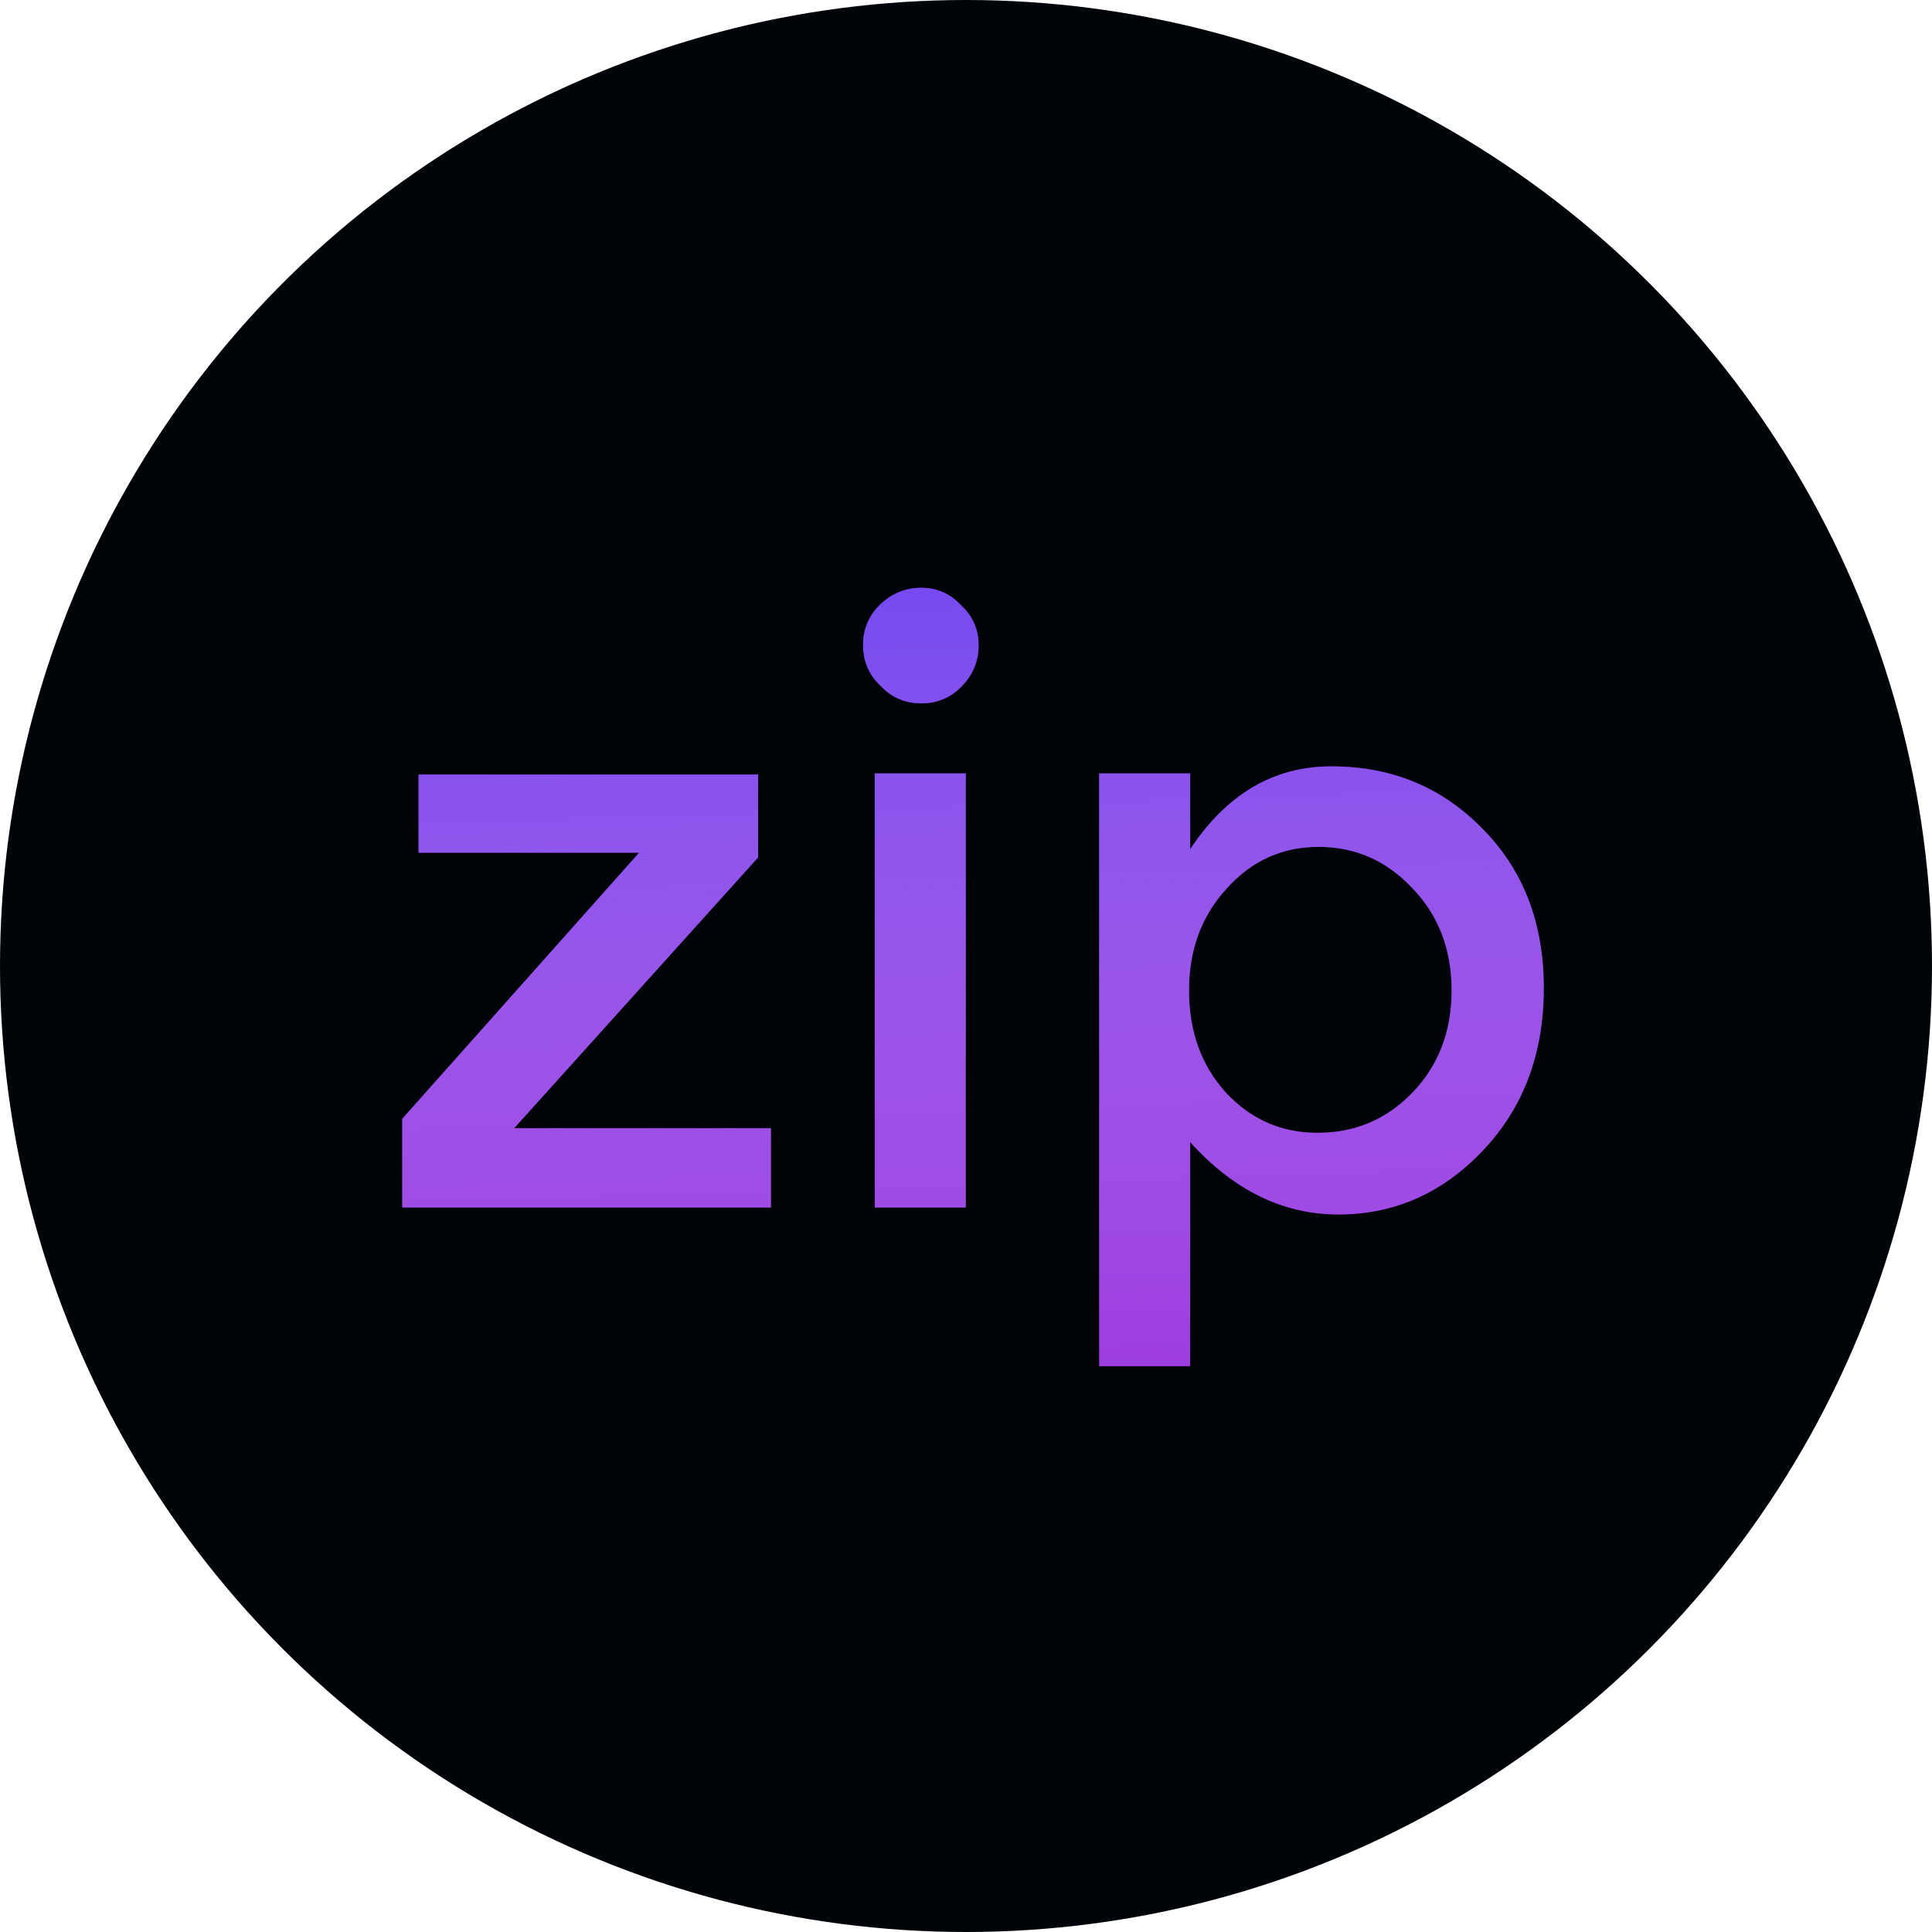 <svg xmlns="http://www.w3.org/2000/svg" width="512" height="512" fill="none" viewBox="0 0 512 512"><g clip-path="url(#clip0)"><circle cx="256" cy="256" r="256" fill="#000308"/><path fill="#8E14D9" d="M110.918 225.979V205.258H200.918V227.216L136.278 298.969H204.32V320H106.588V296.495L169.371 225.979H110.918ZM255.94 320H231.816V204.948H255.94V320ZM228.724 170.928C228.724 166.804 230.167 163.299 233.053 160.412C236.146 157.32 239.858 155.773 244.188 155.773C248.311 155.773 251.816 157.32 254.703 160.412C257.796 163.299 259.342 166.804 259.342 170.928C259.342 175.258 257.796 178.969 254.703 182.062C251.816 184.948 248.311 186.392 244.188 186.392C239.858 186.392 236.249 184.845 233.363 181.753C230.27 178.866 228.724 175.258 228.724 170.928ZM409.124 261.856C409.124 279.175 403.763 293.505 393.042 304.845C382.32 316.186 369.536 321.856 354.691 321.856C340.052 321.856 326.959 315.464 315.413 302.68V362.062H291.289V204.948H315.413V225.052C325.103 210.412 337.578 203.093 352.835 203.093C368.712 203.093 382.011 208.557 392.732 219.485C403.66 230.412 409.124 244.536 409.124 261.856ZM349.124 300.206C359.021 300.206 367.371 296.701 374.176 289.691C381.186 282.474 384.691 273.402 384.691 262.474C384.691 251.546 381.186 242.474 374.176 235.258C367.371 228.041 359.124 224.433 349.433 224.433C339.743 224.433 331.598 228.144 325 235.567C318.402 242.784 315.103 251.753 315.103 262.474C315.103 273.402 318.402 282.474 325 289.691C331.598 296.701 339.64 300.206 349.124 300.206Z"/><path fill="url(#paint0_linear)" d="M110.918 225.979V205.258H200.918V227.216L136.278 298.969H204.32V320H106.588V296.495L169.371 225.979H110.918ZM255.94 320H231.816V204.948H255.94V320ZM228.724 170.928C228.724 166.804 230.167 163.299 233.053 160.412C236.146 157.32 239.858 155.773 244.188 155.773C248.311 155.773 251.816 157.32 254.703 160.412C257.796 163.299 259.342 166.804 259.342 170.928C259.342 175.258 257.796 178.969 254.703 182.062C251.816 184.948 248.311 186.392 244.188 186.392C239.858 186.392 236.249 184.845 233.363 181.753C230.27 178.866 228.724 175.258 228.724 170.928ZM409.124 261.856C409.124 279.175 403.763 293.505 393.042 304.845C382.32 316.186 369.536 321.856 354.691 321.856C340.052 321.856 326.959 315.464 315.413 302.68V362.062H291.289V204.948H315.413V225.052C325.103 210.412 337.578 203.093 352.835 203.093C368.712 203.093 382.011 208.557 392.732 219.485C403.66 230.412 409.124 244.536 409.124 261.856ZM349.124 300.206C359.021 300.206 367.371 296.701 374.176 289.691C381.186 282.474 384.691 273.402 384.691 262.474C384.691 251.546 381.186 242.474 374.176 235.258C367.371 228.041 359.124 224.433 349.433 224.433C339.743 224.433 331.598 228.144 325 235.567C318.402 242.784 315.103 251.753 315.103 262.474C315.103 273.402 318.402 282.474 325 289.691C331.598 296.701 339.64 300.206 349.124 300.206Z"/></g><defs><linearGradient id="paint0_linear" x1="271.242" x2="282.898" y1="76.316" y2="441.789" gradientUnits="userSpaceOnUse"><stop stop-color="#472BF3"/><stop offset="1" stop-color="#fff" stop-opacity="0"/></linearGradient><clipPath id="clip0"><rect width="512" height="512" fill="#fff"/></clipPath></defs></svg>